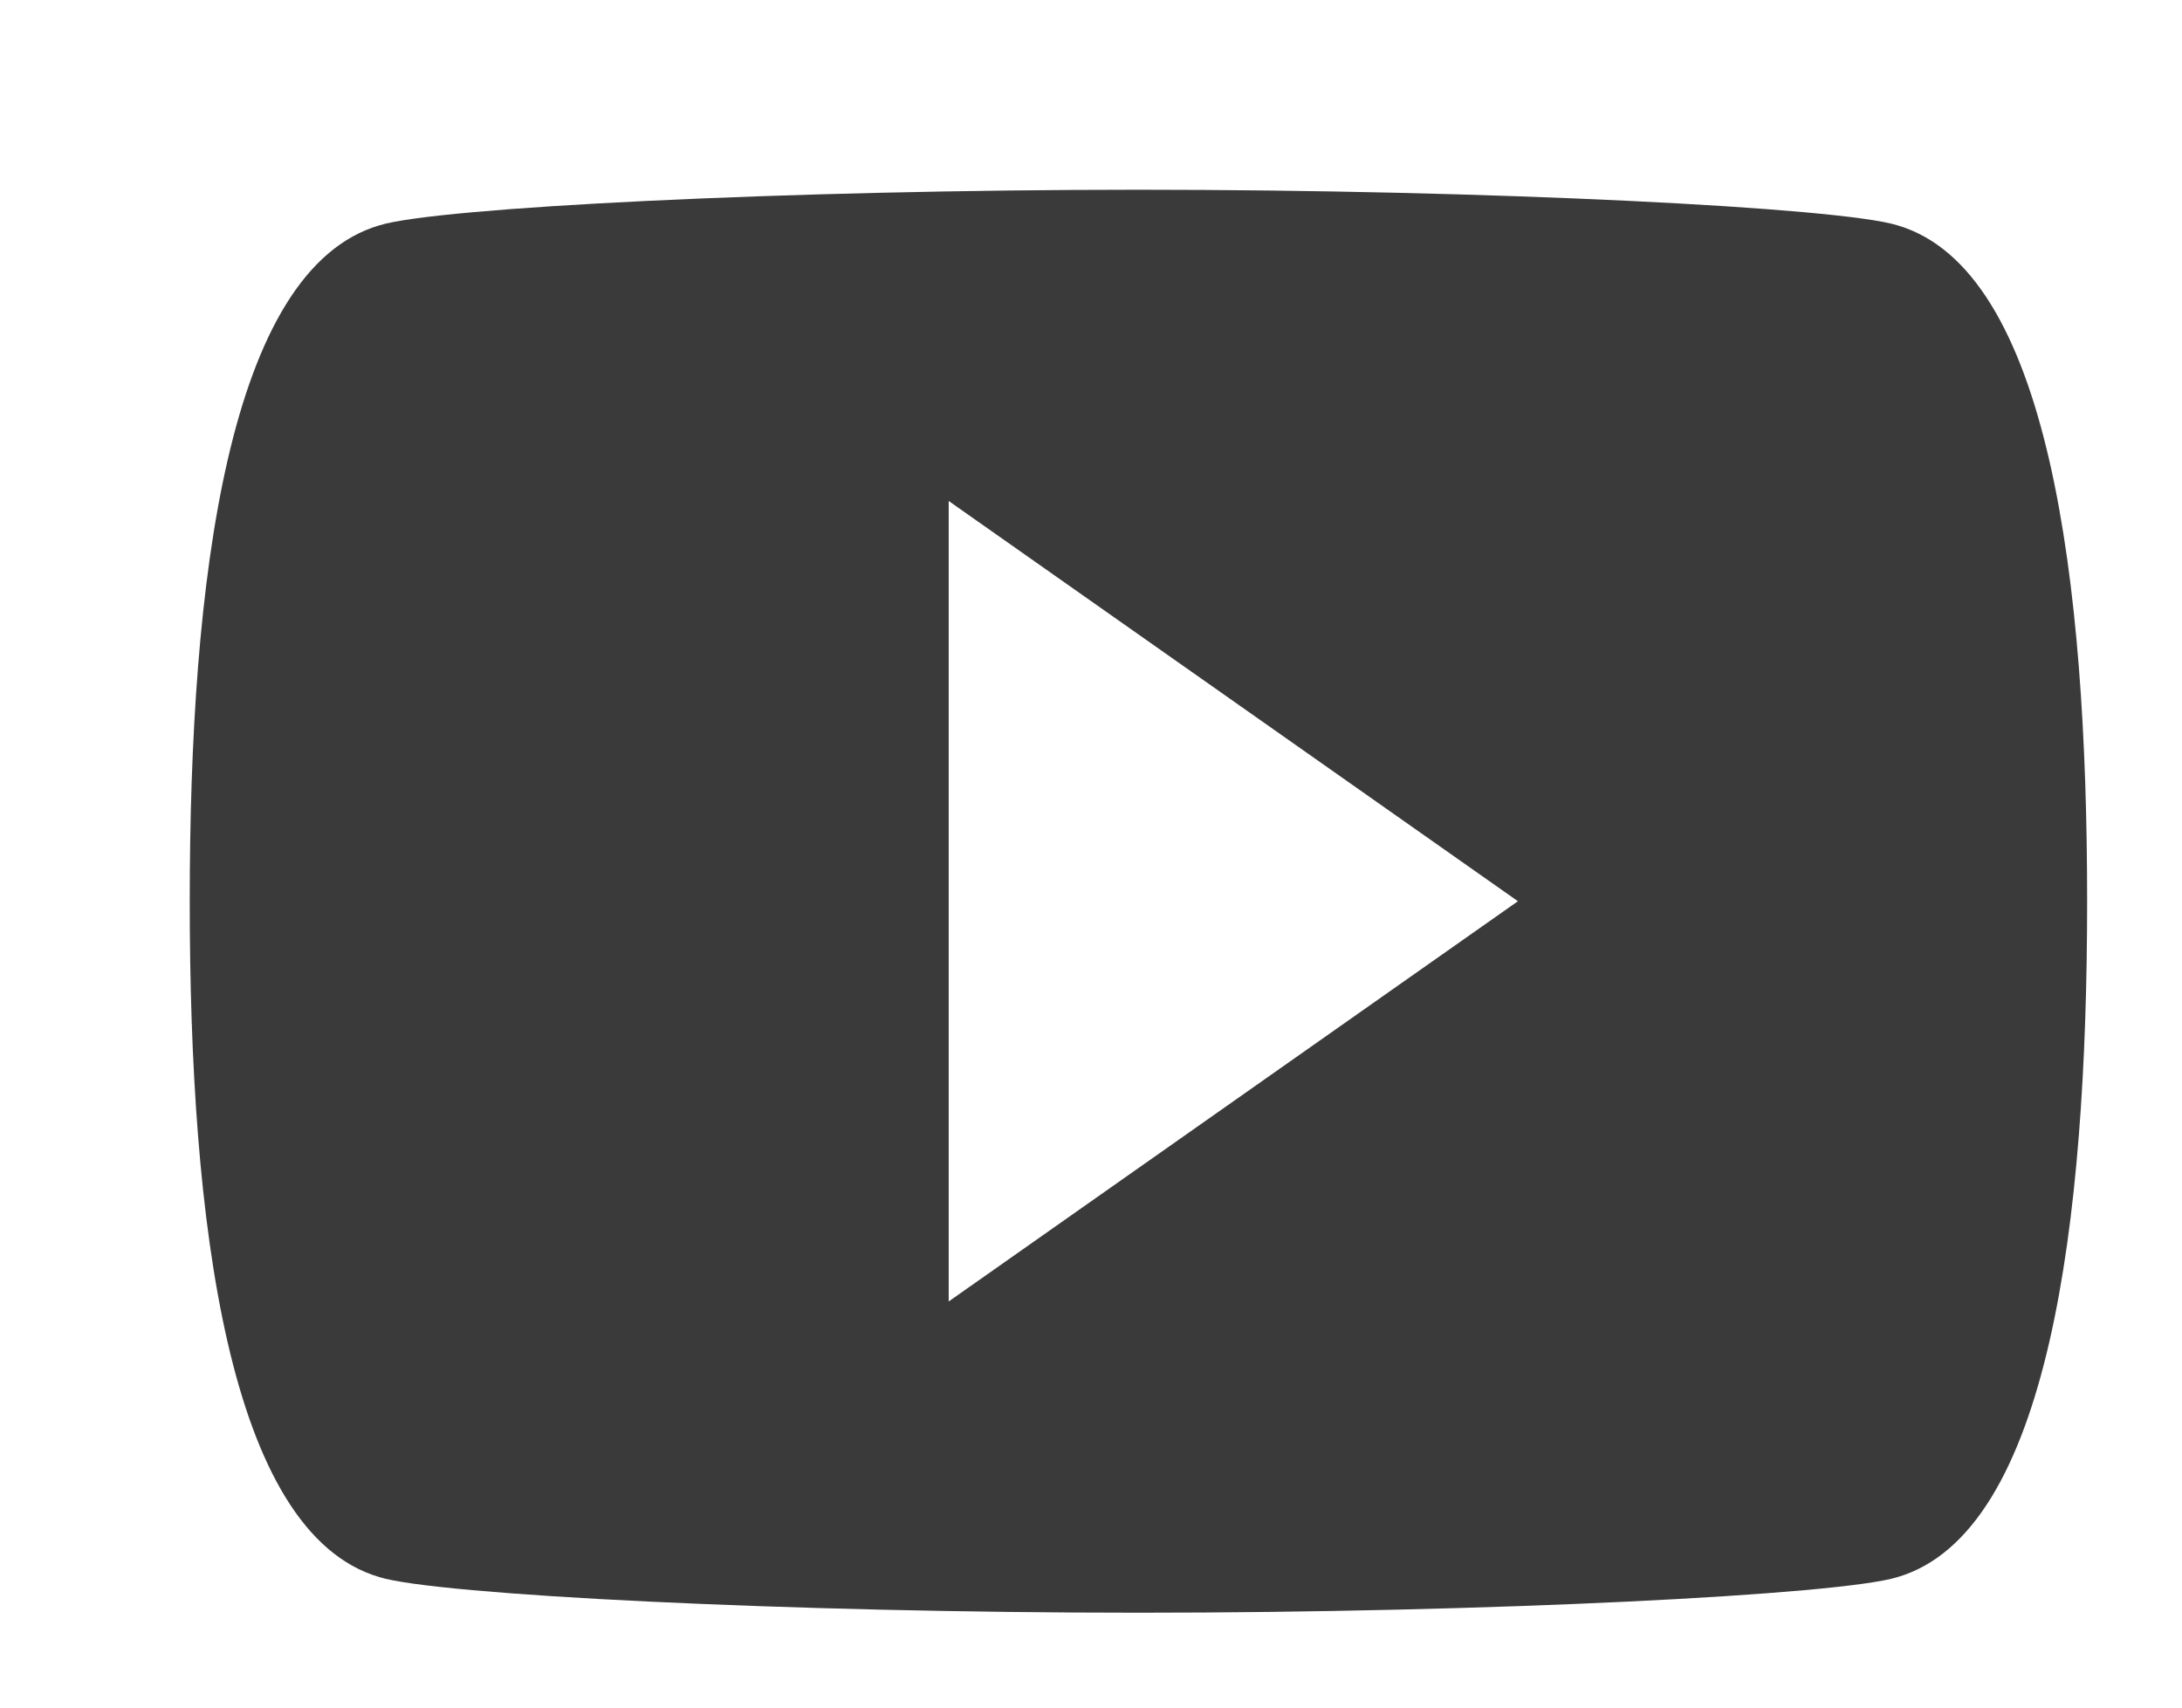 ﻿<svg version="1.1" xmlns="http://www.w3.org/2000/svg" xmlns:xlink="http://www.w3.org/1999/xlink" width="23" height="18"><defs/><g><path fill="rgb(58,58,58)" stroke="none" paint-order="stroke fill markers" fill-rule="evenodd" d=" M 20 16.625 C 19.4 16.812 15.7 17 12 17 C 8.3 17 4.6 16.812 4 16.625 C 2.4 16.156 2 12.875 2 9.5 C 2 6.125 2.4 2.844 4 2.375 C 4.6 2.187 8.3 2 12 2 C 15.7 2 19.4 2.187 20 2.375 C 21.6 2.844 22 6.125 22 9.5 C 22 12.875 21.6 16.156 20 16.625 Z M 10 5.281 C 10 5.281 10 13.719 10 13.719 C 10 13.719 16 9.5 16 9.5 C 16 9.5 10 5.281 10 5.281 Z"/></g></svg>